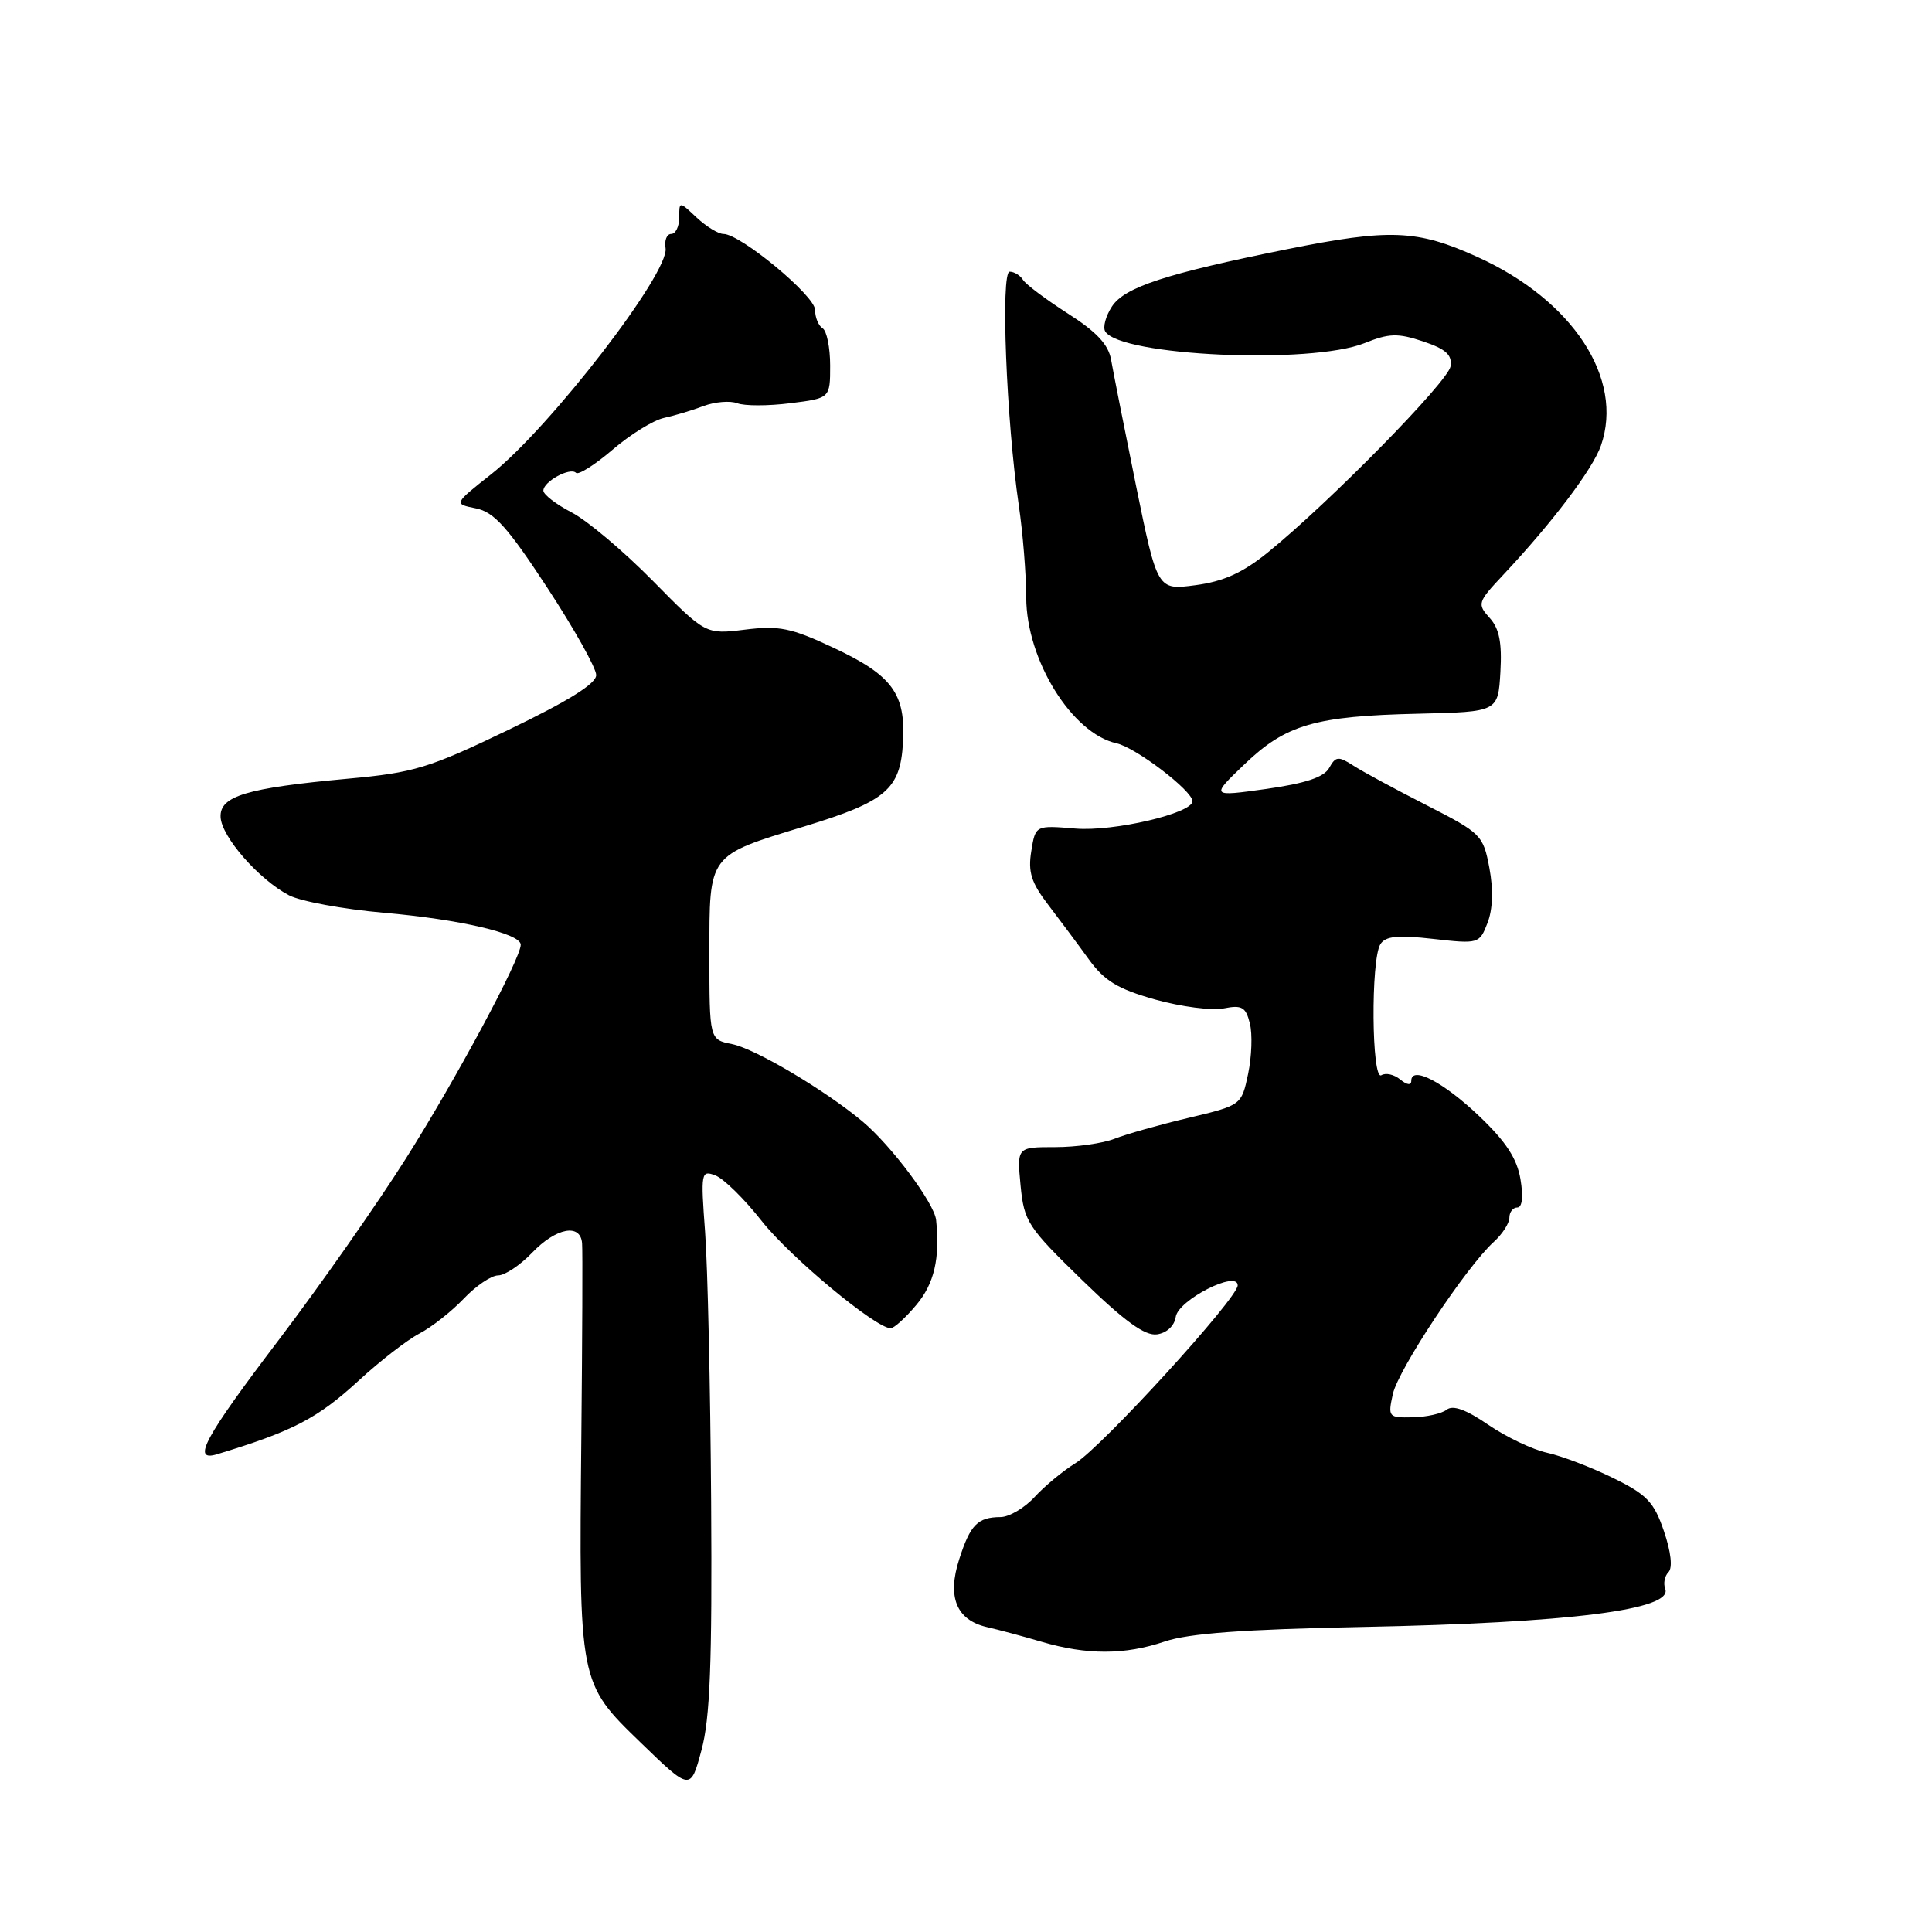 <?xml version="1.0" encoding="UTF-8" standalone="no"?>
<!DOCTYPE svg PUBLIC "-//W3C//DTD SVG 1.1//EN" "http://www.w3.org/Graphics/SVG/1.1/DTD/svg11.dtd" >
<svg xmlns="http://www.w3.org/2000/svg" xmlns:xlink="http://www.w3.org/1999/xlink" version="1.1" viewBox="0 0 256 256">
 <g >
 <path fill="currentColor"
d=" M 94.23 199.00 C 94.13 183.88 93.77 167.79 93.43 163.25 C 92.84 155.33 92.90 155.03 94.79 155.75 C 95.88 156.16 98.65 158.88 100.94 161.80 C 104.72 166.59 116.04 176.00 118.02 176.00 C 118.46 176.00 119.99 174.62 121.41 172.92 C 123.79 170.10 124.57 166.74 124.04 161.66 C 123.80 159.42 118.10 151.79 114.28 148.59 C 109.29 144.43 100.09 138.97 97.01 138.35 C 94.00 137.75 94.00 137.75 94.00 126.43 C 94.00 113.08 93.75 113.42 106.63 109.49 C 117.41 106.20 119.29 104.60 119.65 98.42 C 120.03 91.90 118.25 89.48 110.38 85.80 C 104.81 83.19 103.22 82.87 98.71 83.43 C 93.50 84.07 93.50 84.07 86.50 76.96 C 82.65 73.05 77.81 68.97 75.75 67.90 C 73.69 66.83 72.00 65.53 72.00 65.01 C 72.00 63.81 75.54 61.88 76.32 62.65 C 76.64 62.98 78.83 61.59 81.18 59.58 C 83.52 57.57 86.58 55.68 87.97 55.38 C 89.36 55.08 91.73 54.37 93.23 53.80 C 94.73 53.24 96.74 53.07 97.69 53.43 C 98.63 53.80 101.79 53.80 104.70 53.43 C 110.00 52.77 110.00 52.77 110.00 48.44 C 110.00 46.06 109.55 43.84 109.00 43.50 C 108.45 43.16 108.00 42.06 108.00 41.06 C 108.00 39.19 98.11 31.00 95.86 31.00 C 95.18 31.00 93.59 30.02 92.31 28.83 C 90.00 26.65 90.00 26.65 90.00 28.83 C 90.00 30.02 89.52 31.00 88.94 31.00 C 88.35 31.00 88.02 31.85 88.19 32.88 C 88.73 36.13 72.86 56.69 65.07 62.85 C 60.11 66.77 60.11 66.77 63.06 67.36 C 65.45 67.84 67.25 69.83 72.51 77.86 C 76.08 83.31 79.00 88.52 79.00 89.45 C 79.00 90.59 75.35 92.87 67.37 96.71 C 56.81 101.79 54.87 102.38 46.12 103.18 C 32.63 104.42 29.10 105.48 29.23 108.27 C 29.35 110.88 34.30 116.54 38.29 118.63 C 39.82 119.43 45.46 120.47 50.81 120.94 C 60.94 121.82 69.00 123.70 69.00 125.18 C 69.00 127.03 60.41 143.03 53.79 153.50 C 49.97 159.55 42.38 170.38 36.92 177.57 C 27.07 190.54 25.35 193.73 28.75 192.70 C 38.83 189.64 42.08 187.95 47.56 182.91 C 50.34 180.35 53.94 177.56 55.56 176.71 C 57.18 175.87 59.82 173.79 61.44 172.09 C 63.05 170.39 65.11 169.00 66.00 169.00 C 66.89 169.00 68.92 167.65 70.50 166.00 C 73.69 162.67 76.93 162.06 77.13 164.75 C 77.21 165.71 77.16 177.30 77.03 190.50 C 76.71 223.04 76.69 222.96 84.89 230.90 C 91.50 237.30 91.50 237.30 92.95 231.90 C 94.09 227.70 94.37 220.40 94.23 199.00 Z  M 154.33 217.51 C 157.50 216.43 164.82 215.89 180.61 215.58 C 208.02 215.03 221.71 213.30 220.65 210.53 C 220.38 209.82 220.57 208.83 221.08 208.32 C 221.65 207.75 221.42 205.65 220.48 202.89 C 219.16 199.01 218.23 198.04 213.72 195.83 C 210.85 194.42 206.93 192.92 205.00 192.50 C 203.07 192.08 199.57 190.41 197.20 188.79 C 194.29 186.79 192.52 186.14 191.70 186.79 C 191.04 187.31 189.01 187.77 187.18 187.80 C 183.98 187.87 183.89 187.77 184.56 184.72 C 185.28 181.46 194.31 167.84 197.93 164.56 C 199.07 163.53 200.00 162.08 200.00 161.35 C 200.00 160.61 200.47 160.00 201.05 160.00 C 201.70 160.00 201.86 158.59 201.47 156.25 C 201.01 153.51 199.54 151.26 196.00 147.89 C 191.27 143.38 187.00 141.16 187.00 143.22 C 187.00 143.84 186.43 143.77 185.54 143.04 C 184.74 142.37 183.62 142.12 183.04 142.47 C 181.74 143.28 181.62 127.15 182.91 125.11 C 183.59 124.04 185.20 123.88 189.90 124.41 C 195.92 125.09 196.03 125.06 197.10 122.30 C 197.80 120.50 197.89 117.89 197.35 115.01 C 196.53 110.65 196.26 110.39 189.00 106.68 C 184.88 104.58 180.51 102.22 179.30 101.43 C 177.34 100.17 176.98 100.21 176.12 101.76 C 175.43 102.99 172.99 103.80 167.78 104.54 C 160.41 105.57 160.41 105.57 164.90 101.27 C 170.40 96.00 174.24 94.88 187.96 94.57 C 198.50 94.32 198.50 94.32 198.81 89.05 C 199.03 85.14 198.67 83.29 197.38 81.87 C 195.72 80.03 195.79 79.79 199.14 76.22 C 205.69 69.25 211.04 62.17 212.13 59.05 C 215.22 50.18 208.42 39.78 195.77 34.05 C 187.77 30.42 184.17 30.28 170.50 33.03 C 154.48 36.26 149.01 38.05 147.34 40.61 C 146.51 41.88 146.11 43.37 146.45 43.92 C 148.47 47.18 173.67 48.32 180.80 45.47 C 184.06 44.16 185.21 44.12 188.57 45.24 C 191.58 46.25 192.43 47.02 192.21 48.53 C 191.91 50.54 176.15 66.59 167.98 73.21 C 164.66 75.90 162.11 77.05 158.40 77.54 C 153.36 78.21 153.36 78.21 150.53 64.36 C 148.98 56.73 147.50 49.24 147.23 47.70 C 146.89 45.67 145.33 43.99 141.49 41.54 C 138.59 39.68 135.92 37.68 135.55 37.08 C 135.18 36.49 134.39 36.00 133.79 36.00 C 132.57 36.00 133.34 55.71 135.00 67.00 C 135.53 70.58 135.97 76.06 135.98 79.19 C 136.01 87.46 142.04 97.19 147.94 98.49 C 150.50 99.05 158.02 104.79 158.01 106.17 C 157.99 107.77 147.55 110.21 142.50 109.79 C 137.20 109.35 137.20 109.35 136.65 112.79 C 136.20 115.54 136.65 116.96 138.87 119.86 C 140.40 121.86 142.83 125.12 144.26 127.10 C 146.36 129.99 148.10 131.04 153.09 132.45 C 156.51 133.40 160.58 133.93 162.14 133.62 C 164.56 133.14 165.07 133.43 165.61 135.60 C 165.97 137.00 165.86 140.01 165.38 142.30 C 164.50 146.45 164.50 146.45 157.50 148.12 C 153.65 149.03 149.23 150.28 147.68 150.89 C 146.14 151.50 142.59 152.00 139.81 152.00 C 134.75 152.00 134.75 152.00 135.23 157.08 C 135.70 161.88 136.16 162.59 143.42 169.65 C 149.02 175.09 151.72 177.04 153.31 176.81 C 154.60 176.63 155.62 175.68 155.79 174.50 C 156.12 172.25 164.00 168.24 164.00 170.32 C 164.00 172.02 146.05 191.69 142.50 193.88 C 140.85 194.90 138.41 196.92 137.08 198.37 C 135.74 199.82 133.72 201.01 132.58 201.02 C 129.54 201.04 128.57 202.03 127.10 206.61 C 125.48 211.62 126.73 214.67 130.78 215.60 C 132.28 215.94 135.53 216.81 138.00 217.54 C 144.04 219.31 149.03 219.30 154.33 217.51 Z "/>
</g>
</svg>